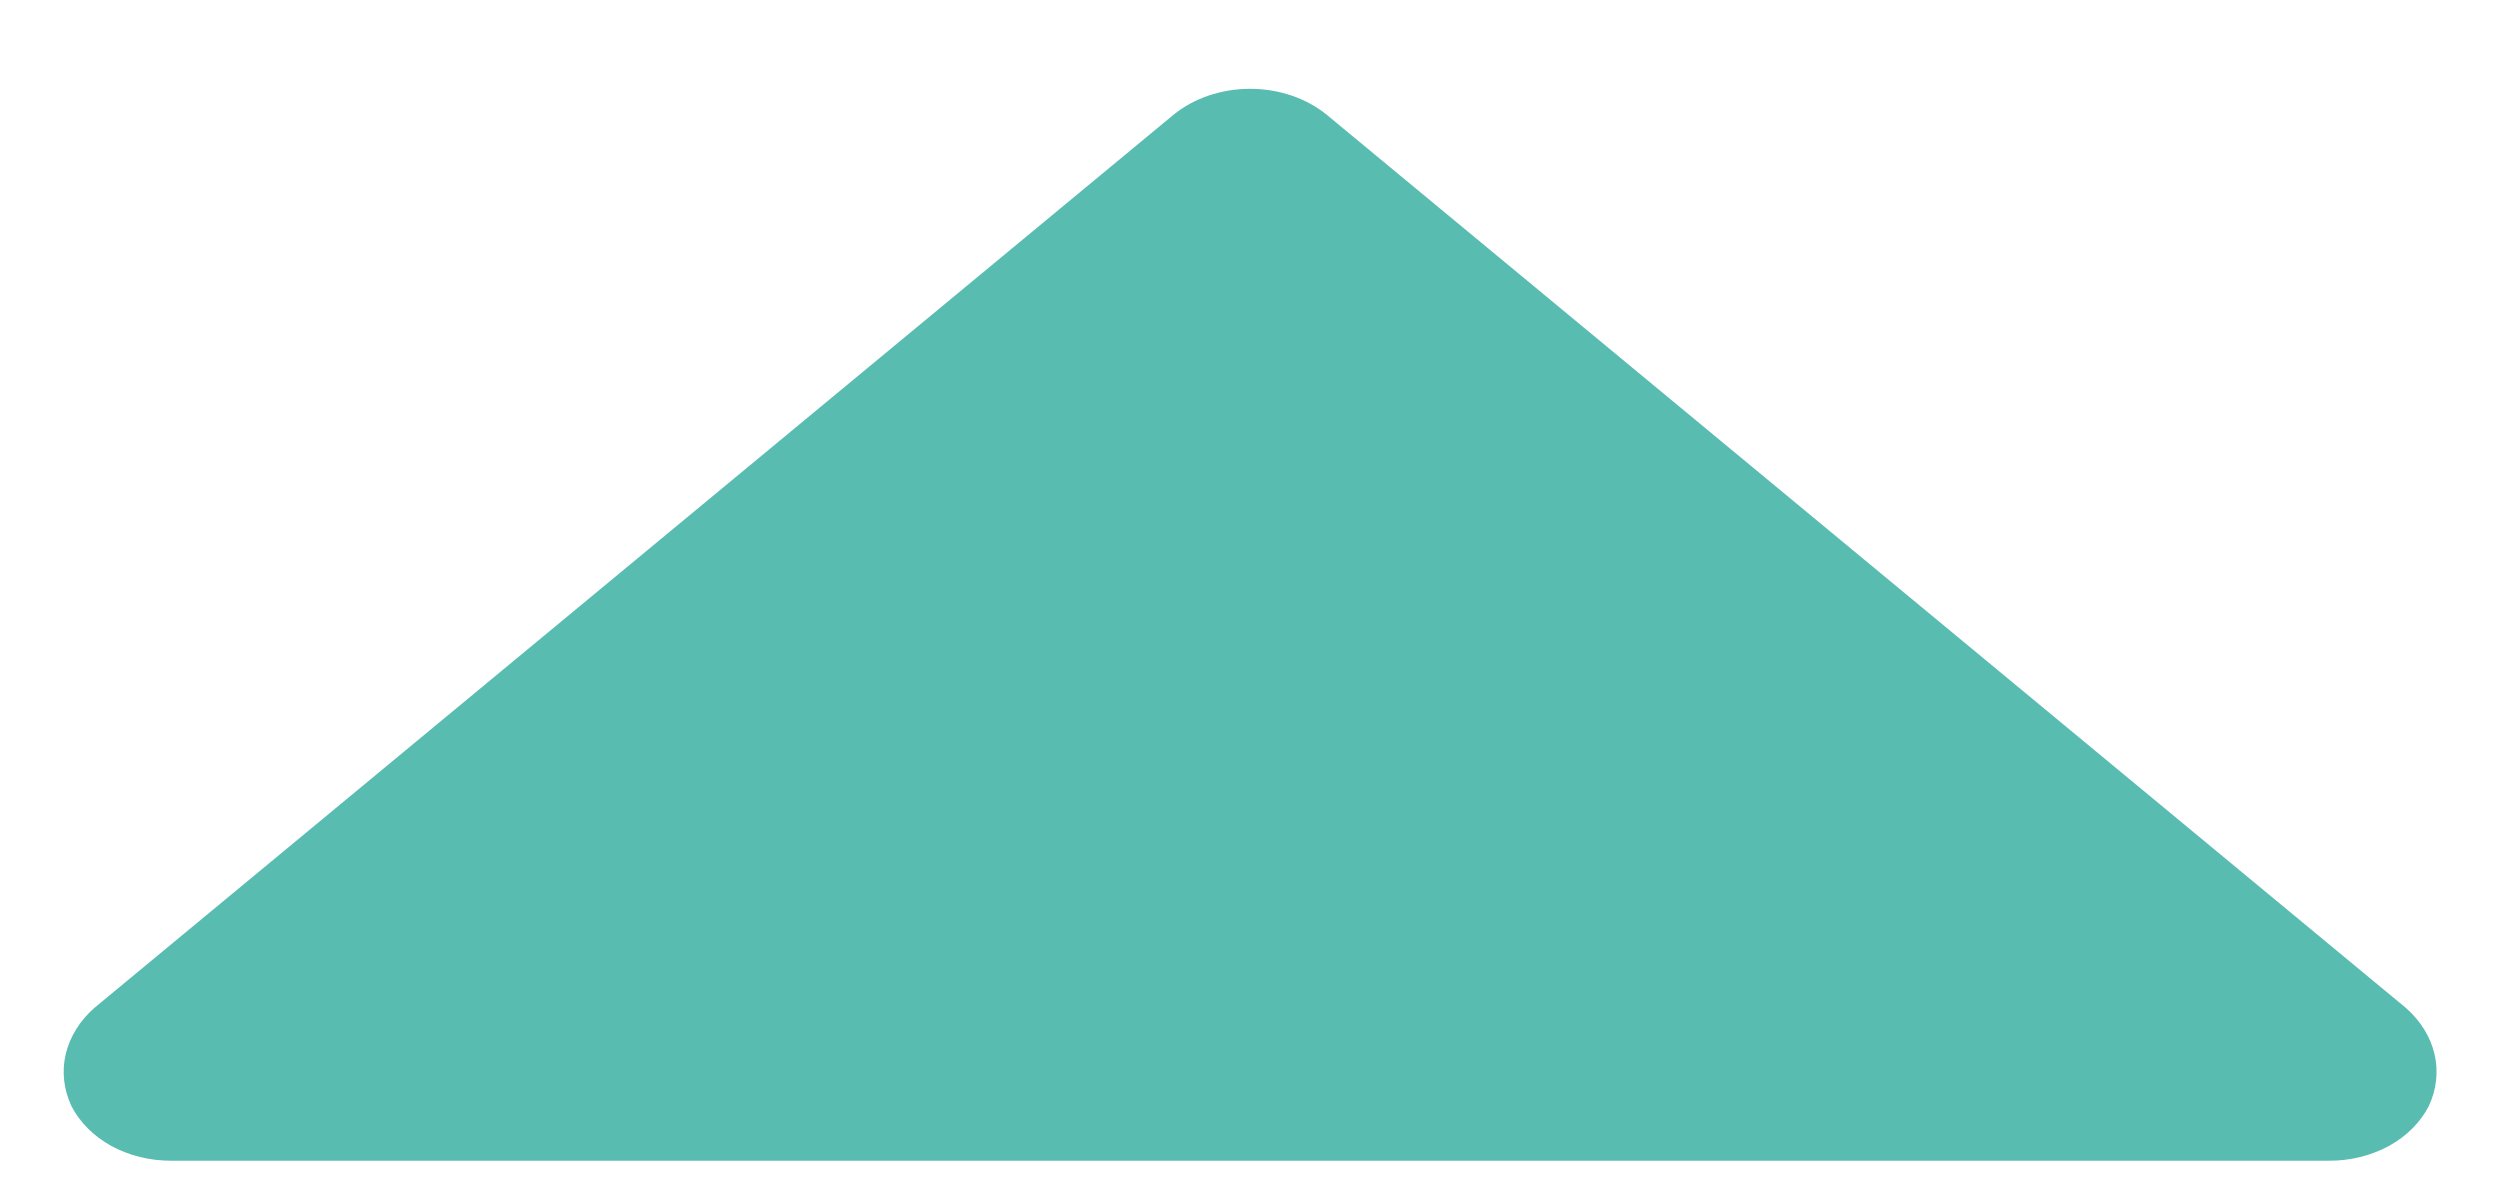 <svg width="21" height="10" viewBox="0 0 21 10" fill="none" xmlns="http://www.w3.org/2000/svg">
<path d="M20.209 8.466L11.147 0.966C10.975 0.825 10.743 0.746 10.501 0.746C10.259 0.746 10.027 0.825 9.855 0.966L0.793 8.466C0.67 8.574 0.587 8.709 0.552 8.855C0.518 9.001 0.535 9.152 0.6 9.291C0.67 9.427 0.786 9.544 0.935 9.626C1.084 9.707 1.26 9.751 1.438 9.75H19.564C19.742 9.751 19.918 9.707 20.067 9.626C20.216 9.544 20.332 9.427 20.402 9.291C20.467 9.152 20.484 9.001 20.45 8.855C20.416 8.709 20.332 8.574 20.209 8.466V8.466Z" fill="#009987" fill-opacity="0.65"/>
</svg>
